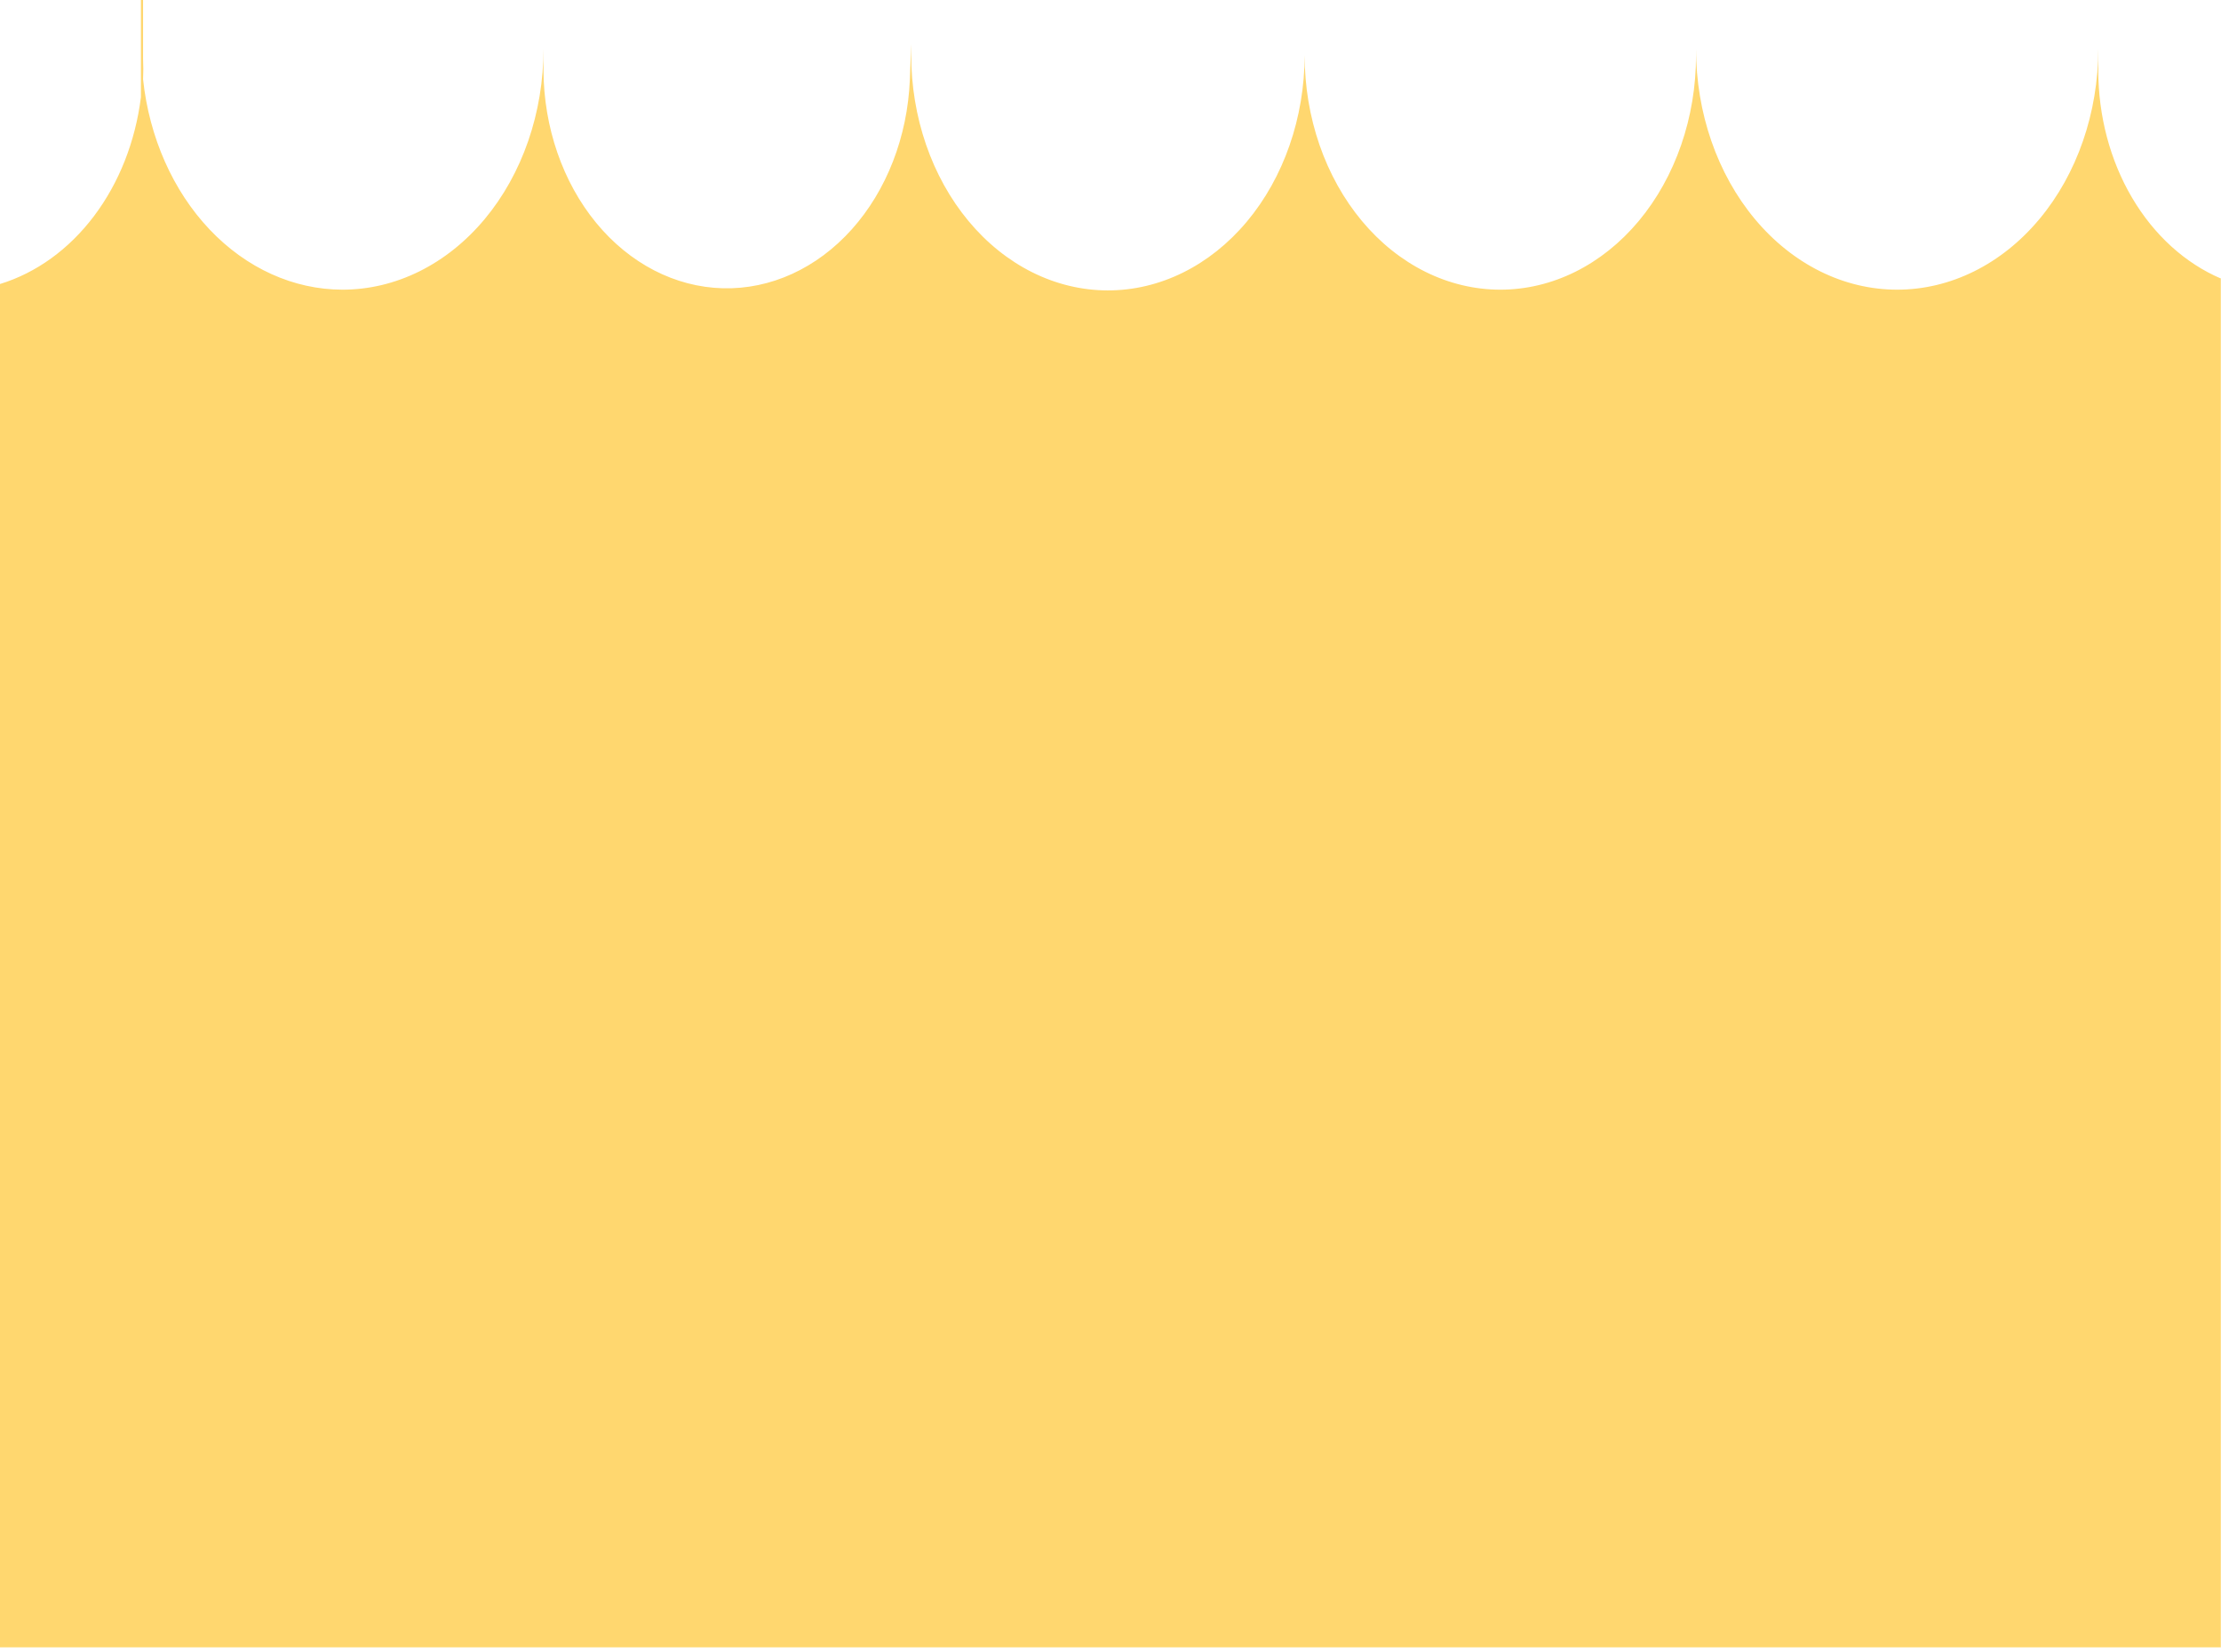 <svg width="172" height="128" viewBox="0 0 172 128" fill="none" xmlns="http://www.w3.org/2000/svg">
<path d="M171.985 21.529V127.606H0V22C2.806 21.142 5.339 19.311 7.28 16.737C9.222 14.163 10.485 10.959 10.913 7.528V0H11.079C11.079 0.638 11.079 1.244 11.079 1.861V4.548C11.105 5.078 11.105 5.608 11.079 6.138C11.558 10.639 13.391 14.777 16.233 17.777C19.076 20.777 22.734 22.435 26.522 22.439C28.567 22.439 30.592 21.956 32.481 21.019C34.37 20.081 36.087 18.707 37.532 16.975C38.978 15.242 40.124 13.186 40.906 10.923C41.688 8.66 42.09 6.234 42.088 3.785V5.437C42.111 9.865 43.575 14.107 46.169 17.262C48.763 20.416 52.282 22.235 55.978 22.33C59.674 22.426 63.255 20.79 65.96 17.772C68.665 14.754 70.28 10.591 70.462 6.169L70.566 3.409C70.566 3.681 70.566 3.942 70.566 4.214C70.558 9.053 72.156 13.698 75.007 17.126C77.858 20.555 81.73 22.487 85.77 22.496C89.81 22.506 93.689 20.593 96.551 17.178C99.414 13.763 101.027 9.126 101.035 4.287C101.035 9.101 102.632 13.718 105.474 17.122C108.316 20.526 112.171 22.439 116.191 22.439C120.21 22.439 124.065 20.526 126.907 17.122C129.749 13.718 131.346 9.101 131.346 4.287V3.785C131.346 8.732 132.987 13.477 135.908 16.975C138.829 20.474 142.79 22.439 146.921 22.439C151.052 22.439 155.013 20.474 157.934 16.975C160.855 13.477 162.496 8.732 162.496 3.785V5.437C162.496 8.974 163.409 12.425 165.111 15.315C166.814 18.206 169.221 20.395 172.003 21.581L171.985 21.529Z" fill="#FFD76F"/>
</svg>
